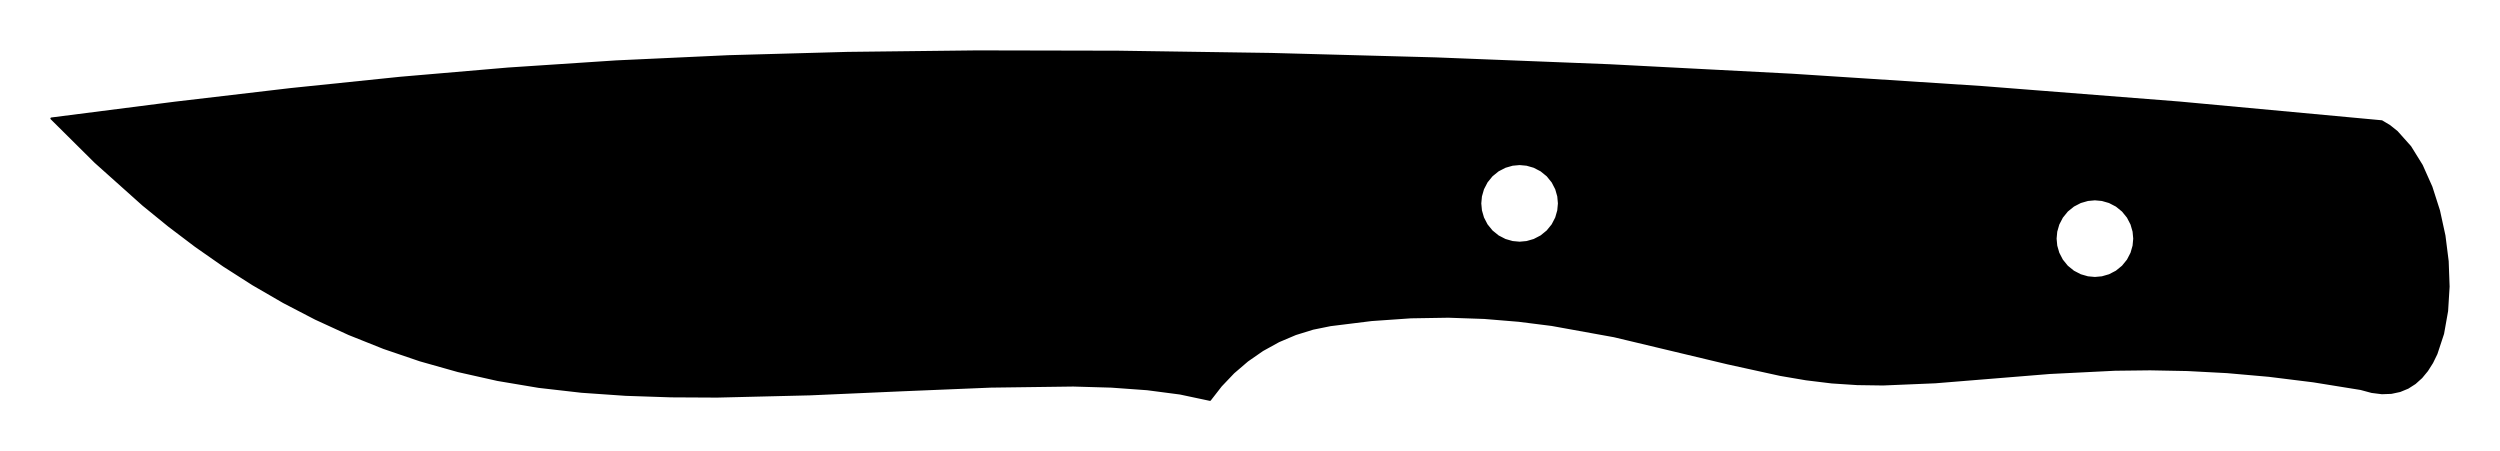 <!DOCTYPE svg PUBLIC "-//W3C//DTD SVG 1.0//EN" "http://www.w3.org/TR/2001/REC-SVG-20010904/DTD/svg10.dtd">
<svg xmlns="http://www.w3.org/2000/svg"  xmlns:xlink="http://www.w3.org/1999/xlink" width='243.119mm' height='43.884mm' viewBox="0 0 243.119 43.884">

<title>Exported SVG</title>

<style><![CDATA[
polygon {
shape-rendering:crispEdges;
stroke-width:0.2;
}
.s1 {
stroke:#000000;
stroke-width:0.2;
stroke-linecap:round;
stroke-linejoin:round;
fill:none;
}
.s2 {
stroke:#19b219;
stroke-width:0.2;
stroke-linecap:round;
stroke-linejoin:round;
fill:none;
}
.s3 {
stroke:#7f4c00;
stroke-width:0.2;
stroke-linecap:round;
stroke-linejoin:round;
fill:none;
}
.s4 {
stroke:#00cc00;
stroke-width:0.2;
stroke-linecap:round;
stroke-linejoin:round;
fill:none;
}
.s5 {
stroke:#000000;
stroke-width:0.2;
stroke-linecap:round;
stroke-linejoin:round;
fill:none;
}
.s6 {
stroke:#ff19ff;
stroke-width:0.2;
stroke-linecap:round;
stroke-linejoin:round;
fill:none;
}
.s7 {
stroke:#ff0000;
stroke-width:0.2;
stroke-linecap:round;
stroke-linejoin:round;
fill:none;
}
.s8 {
stroke:#ffff00;
stroke-width:0.2;
stroke-linecap:round;
stroke-linejoin:round;
fill:none;
}
.s9 {
stroke:#001919;
stroke-width:0.2;
stroke-linecap:round;
stroke-linejoin:round;
fill:none;
}
.sa {
stroke:#006666;
stroke-width:0.2;
stroke-linecap:round;
stroke-linejoin:round;
fill:none;
}
.sb {
stroke:#00ffff;
stroke-width:0.2;
stroke-linecap:round;
stroke-linejoin:round;
fill:none;
}
.sc {
stroke:#ff0000;
stroke-width:0.2;
stroke-linecap:round;
stroke-linejoin:round;
fill:none;
}
.sd {
stroke:#191919;
stroke-width:0.2;
stroke-linecap:round;
stroke-linejoin:round;
fill:none;
}
.se {
stroke:#000000;
stroke-width:0.2;
stroke-linecap:round;
stroke-linejoin:round;
stroke-dasharray:2,2;
fill:none;
}
.sf {
stroke:#000000;
stroke-width:0.2;
stroke-linecap:round;
stroke-linejoin:round;
fill:none;
}
]]></style>
<polygon points='44.544,36.085 43.250,35.720 43.250,35.720' stroke='none' fill='rgba(0,0,0,0.2'/>
<polygon points='118.434,37.898 118.107,38.320 118.434,37.898' stroke='none' fill='rgba(0,0,0,0.2'/>
<polygon points='118.434,37.898 118.107,38.320 118.107,38.320' stroke='none' fill='rgba(0,0,0,0.2'/>
<polygon points='111.564,37.849 108.088,37.598 108.088,37.598' stroke='none' fill='rgba(0,0,0,0.2'/>
<polygon points='78.772,38.348 87.726,37.953 87.726,37.953' stroke='none' fill='rgba(0,0,0,0.2'/>
<polygon points='96.342,37.597 104.372,37.491 96.342,37.597' stroke='none' fill='rgba(0,0,0,0.2'/>
<polygon points='96.342,37.597 104.372,37.491 104.372,37.491' stroke='none' fill='rgba(0,0,0,0.2'/>
<polygon points='78.772,38.348 77.414,38.380 77.414,38.380' stroke='none' fill='rgba(0,0,0,0.2'/>
<polygon points='77.414,38.380 78.772,38.348 77.414,38.380' stroke='none' fill='rgba(0,0,0,0.2'/>
<polygon points='114.768,38.268 111.564,37.849 114.768,38.268' stroke='none' fill='rgba(0,0,0,0.2'/>
<polygon points='114.768,38.268 111.564,37.849 111.564,37.849' stroke='none' fill='rgba(0,0,0,0.2'/>
<polygon points='117.668,38.884 114.768,38.268 117.668,38.884' stroke='none' fill='rgba(0,0,0,0.2'/>
<polygon points='118.107,38.320 117.668,38.884 118.107,38.320' stroke='none' fill='rgba(0,0,0,0.2'/>
<polygon points='118.107,38.320 117.668,38.884 117.668,38.884' stroke='none' fill='rgba(0,0,0,0.2'/>
<polygon points='87.726,37.953 96.342,37.597 87.726,37.953' stroke='none' fill='rgba(0,0,0,0.2'/>
<polygon points='52.391,37.621 48.387,36.948 52.391,37.621' stroke='none' fill='rgba(0,0,0,0.2'/>
<polygon points='48.387,36.948 44.544,36.085 48.387,36.948' stroke='none' fill='rgba(0,0,0,0.2'/>
<polygon points='48.387,36.948 44.544,36.085 44.544,36.085' stroke='none' fill='rgba(0,0,0,0.2'/>
<polygon points='52.391,37.621 56.555,38.097 52.391,37.621' stroke='none' fill='rgba(0,0,0,0.2'/>
<polygon points='77.414,38.380 69.731,38.566 69.731,38.566' stroke='none' fill='rgba(0,0,0,0.2'/>
<polygon points='69.731,38.566 77.414,38.380 77.414,38.380' stroke='none' fill='rgba(0,0,0,0.2'/>
<polygon points='77.414,38.380 69.731,38.566 77.414,38.380' stroke='none' fill='rgba(0,0,0,0.2'/>
<polygon points='139.617,5.680 123.650,5.248 123.650,5.248' stroke='none' fill='rgba(0,0,0,0.2'/>
<polygon points='156.535,6.346 139.617,5.680 139.617,5.680' stroke='none' fill='rgba(0,0,0,0.2'/>
<polygon points='203.754,9.329 192.804,8.470 192.804,8.470' stroke='none' fill='rgba(0,0,0,0.2'/>
<polygon points='192.804,8.470 203.754,9.329 203.754,9.329' stroke='none' fill='rgba(0,0,0,0.2'/>
<polygon points='203.754,9.329 192.804,8.470 203.754,9.329' stroke='none' fill='rgba(0,0,0,0.2'/>
<polygon points='192.804,8.470 174.299,7.269 174.299,7.269' stroke='none' fill='rgba(0,0,0,0.2'/>
<polygon points='174.299,7.269 156.535,6.346 156.535,6.346' stroke='none' fill='rgba(0,0,0,0.2'/>
<polygon points='199.964,22.511 200.169,21.799 199.964,22.511' stroke='none' fill='rgba(0,0,0,0.2'/>
<polygon points='203.725,27.033 203.029,26.969 203.725,27.033' stroke='none' fill='rgba(0,0,0,0.2'/>
<polygon points='207.551,23.207 207.487,22.511 207.551,23.207' stroke='none' fill='rgba(0,0,0,0.2'/>
<polygon points='204.421,19.446 205.133,19.651 204.421,19.446' stroke='none' fill='rgba(0,0,0,0.2'/>
<polygon points='204.421,19.446 205.133,19.651 205.133,19.651' stroke='none' fill='rgba(0,0,0,0.2'/>
<polygon points='205.133,19.651 205.819,20.006 205.133,19.651' stroke='none' fill='rgba(0,0,0,0.2'/>
<polygon points='205.133,19.651 205.819,20.006 205.819,20.006' stroke='none' fill='rgba(0,0,0,0.2'/>
<polygon points='206.927,25.301 206.430,25.912 206.927,25.301' stroke='none' fill='rgba(0,0,0,0.2'/>
<polygon points='206.927,25.301 206.430,25.912 206.430,25.912' stroke='none' fill='rgba(0,0,0,0.2'/>
<polygon points='203.725,27.033 204.421,26.969 203.725,27.033' stroke='none' fill='rgba(0,0,0,0.2'/>
<polygon points='206.430,25.912 205.819,26.409 206.430,25.912' stroke='none' fill='rgba(0,0,0,0.2'/>
<polygon points='206.430,25.912 205.819,26.409 205.819,26.409' stroke='none' fill='rgba(0,0,0,0.2'/>
<polygon points='207.551,23.207 207.487,23.903 207.551,23.207' stroke='none' fill='rgba(0,0,0,0.2'/>
<polygon points='199.900,23.207 199.964,23.903 199.900,23.207' stroke='none' fill='rgba(0,0,0,0.2'/>
<polygon points='206.430,20.502 206.927,21.114 206.927,21.114' stroke='none' fill='rgba(0,0,0,0.2'/>
<polygon points='199.964,23.903 200.169,24.615 199.964,23.903' stroke='none' fill='rgba(0,0,0,0.2'/>
<polygon points='207.282,24.615 206.927,25.301 206.927,25.301' stroke='none' fill='rgba(0,0,0,0.2'/>
<polygon points='204.421,26.969 205.133,26.764 204.421,26.969' stroke='none' fill='rgba(0,0,0,0.2'/>
<polygon points='203.029,26.969 202.317,26.764 203.029,26.969' stroke='none' fill='rgba(0,0,0,0.2'/>
<polygon points='203.725,19.382 203.029,19.446 203.725,19.382' stroke='none' fill='rgba(0,0,0,0.2'/>
<polygon points='199.900,23.207 199.964,22.511 199.900,23.207' stroke='none' fill='rgba(0,0,0,0.2'/>
<polygon points='203.725,19.382 204.421,19.446 203.725,19.382' stroke='none' fill='rgba(0,0,0,0.2'/>
<polygon points='207.487,23.903 207.282,24.615 207.487,23.903' stroke='none' fill='rgba(0,0,0,0.2'/>
<polygon points='203.029,19.446 202.317,19.651 203.029,19.446' stroke='none' fill='rgba(0,0,0,0.2'/>
<polygon points='207.487,22.511 207.282,21.799 207.487,22.511' stroke='none' fill='rgba(0,0,0,0.2'/>
<polygon points='207.282,21.799 206.927,21.114 206.927,21.114' stroke='none' fill='rgba(0,0,0,0.2'/>
<polygon points='237.582,32.444 237.973,30.244 237.973,30.244' stroke='none' fill='rgba(0,0,0,0.2'/>
<polygon points='237.186,20.487 236.448,18.185 236.448,18.185' stroke='none' fill='rgba(0,0,0,0.2'/>
<polygon points='236.030,36.029 236.518,35.259 236.030,36.029' stroke='none' fill='rgba(0,0,0,0.2'/>
<polygon points='234.391,14.277 233.090,12.820 234.391,14.277' stroke='none' fill='rgba(0,0,0,0.2'/>
<polygon points='237.716,22.919 237.186,20.487 237.186,20.487' stroke='none' fill='rgba(0,0,0,0.2'/>
<polygon points='232.548,38.204 233.388,38.024 232.548,38.204' stroke='none' fill='rgba(0,0,0,0.2'/>
<polygon points='234.155,37.708 234.850,37.263 234.155,37.708' stroke='none' fill='rgba(0,0,0,0.2'/>
<polygon points='211.946,9.972 203.754,9.329 203.754,9.329' stroke='none' fill='rgba(0,0,0,0.2'/>
<polygon points='203.754,9.329 211.946,9.972 203.754,9.329' stroke='none' fill='rgba(0,0,0,0.2'/>
<polygon points='203.754,9.329 211.946,9.972 211.946,9.972' stroke='none' fill='rgba(0,0,0,0.2'/>
<polygon points='233.388,38.024 234.155,37.708 234.155,37.708' stroke='none' fill='rgba(0,0,0,0.2'/>
<polygon points='233.388,38.024 234.155,37.708 233.388,38.024' stroke='none' fill='rgba(0,0,0,0.2'/>
<polygon points='236.448,18.185 235.514,16.090 235.514,16.090' stroke='none' fill='rgba(0,0,0,0.2'/>
<polygon points='235.475,36.701 236.030,36.029 235.475,36.701' stroke='none' fill='rgba(0,0,0,0.2'/>
<polygon points='231.620,11.796 211.946,9.972 231.620,11.796' stroke='none' fill='rgba(0,0,0,0.2'/>
<polygon points='231.620,11.796 211.946,9.972 211.946,9.972' stroke='none' fill='rgba(0,0,0,0.2'/>
<polygon points='236.518,35.259 236.938,34.398 236.518,35.259' stroke='none' fill='rgba(0,0,0,0.2'/>
<polygon points='231.620,11.796 232.375,12.249 231.620,11.796' stroke='none' fill='rgba(0,0,0,0.2'/>
<polygon points='231.620,11.796 232.375,12.249 232.375,12.249' stroke='none' fill='rgba(0,0,0,0.2'/>
<polygon points='232.375,12.249 233.090,12.820 233.090,12.820' stroke='none' fill='rgba(0,0,0,0.2'/>
<polygon points='236.938,34.398 237.582,32.444 237.582,32.444' stroke='none' fill='rgba(0,0,0,0.2'/>
<polygon points='236.938,34.398 237.582,32.444 236.938,34.398' stroke='none' fill='rgba(0,0,0,0.2'/>
<polygon points='229.580,37.826 224.975,37.083 224.975,37.083' stroke='none' fill='rgba(0,0,0,0.2'/>
<polygon points='229.580,37.826 224.975,37.083 229.580,37.826' stroke='none' fill='rgba(0,0,0,0.2'/>
<polygon points='219.528,36.447 220.644,36.545 219.528,36.447' stroke='none' fill='rgba(0,0,0,0.2'/>
<polygon points='219.528,36.447 220.644,36.545 220.644,36.545' stroke='none' fill='rgba(0,0,0,0.2'/>
<polygon points='229.580,37.826 230.646,38.114 229.580,37.826' stroke='none' fill='rgba(0,0,0,0.2'/>
<polygon points='230.646,38.114 231.635,38.237 230.646,38.114' stroke='none' fill='rgba(0,0,0,0.2'/>
<polygon points='231.635,38.237 232.548,38.204 231.635,38.237' stroke='none' fill='rgba(0,0,0,0.2'/>
<polygon points='237.973,30.244 238.119,27.873 238.119,27.873' stroke='none' fill='rgba(0,0,0,0.2'/>
<polygon points='148.474,16.017 149.186,16.222 148.474,16.017' stroke='none' fill='rgba(0,0,0,0.2'/>
<polygon points='59.941,5.971 70.854,5.466 70.854,5.466' stroke='none' fill='rgba(0,0,0,0.2'/>
<polygon points='43.250,35.720 40.858,35.045 43.250,35.720' stroke='none' fill='rgba(0,0,0,0.2'/>
<polygon points='43.250,35.720 40.858,35.045 40.858,35.045' stroke='none' fill='rgba(0,0,0,0.2'/>
<polygon points='21.757,25.837 19.032,23.934 21.757,25.837' stroke='none' fill='rgba(0,0,0,0.2'/>
<polygon points='9.268,15.759 13.933,19.932 13.933,19.932' stroke='none' fill='rgba(0,0,0,0.2'/>
<polygon points='27.581,29.381 24.605,27.657 24.605,27.657' stroke='none' fill='rgba(0,0,0,0.2'/>
<polygon points='5.000,11.524 17.030,9.985 5.000,11.524' stroke='none' fill='rgba(0,0,0,0.2'/>
<polygon points='16.426,21.961 13.933,19.932 16.426,21.961' stroke='none' fill='rgba(0,0,0,0.2'/>
<polygon points='49.399,6.668 59.941,5.971 59.941,5.971' stroke='none' fill='rgba(0,0,0,0.2'/>
<polygon points='49.399,6.668 59.941,5.971 49.399,6.668' stroke='none' fill='rgba(0,0,0,0.2'/>
<polygon points='28.242,8.667 38.932,7.564 38.932,7.564' stroke='none' fill='rgba(0,0,0,0.2'/>
<polygon points='5.000,11.524 9.268,15.759 5.000,11.524' stroke='none' fill='rgba(0,0,0,0.2'/>
<polygon points='5.000,11.524 9.268,15.759 9.268,15.759' stroke='none' fill='rgba(0,0,0,0.2'/>
<polygon points='17.030,9.985 28.242,8.667 28.242,8.667' stroke='none' fill='rgba(0,0,0,0.2'/>
<polygon points='17.030,9.985 28.242,8.667 17.030,9.985' stroke='none' fill='rgba(0,0,0,0.2'/>
<polygon points='94.990,5.000 82.438,5.145 82.438,5.145' stroke='none' fill='rgba(0,0,0,0.2'/>
<polygon points='94.990,5.000 82.438,5.145 94.990,5.000' stroke='none' fill='rgba(0,0,0,0.2'/>
<polygon points='24.605,27.657 21.757,25.837 24.605,27.657' stroke='none' fill='rgba(0,0,0,0.2'/>
<polygon points='24.605,27.657 21.757,25.837 21.757,25.837' stroke='none' fill='rgba(0,0,0,0.2'/>
<polygon points='19.032,23.934 16.426,21.961 16.426,21.961' stroke='none' fill='rgba(0,0,0,0.2'/>
<polygon points='147.082,16.017 146.370,16.222 146.370,16.222' stroke='none' fill='rgba(0,0,0,0.2'/>
<polygon points='147.082,16.017 146.370,16.222 147.082,16.017' stroke='none' fill='rgba(0,0,0,0.2'/>
<polygon points='146.370,16.222 145.685,16.577 145.685,16.577' stroke='none' fill='rgba(0,0,0,0.2'/>
<polygon points='146.370,16.222 145.685,16.577 146.370,16.222' stroke='none' fill='rgba(0,0,0,0.2'/>
<polygon points='147.778,15.953 147.082,16.017 147.778,15.953' stroke='none' fill='rgba(0,0,0,0.2'/>
<polygon points='144.016,19.082 144.221,18.370 144.221,18.370' stroke='none' fill='rgba(0,0,0,0.2'/>
<polygon points='144.016,19.082 144.221,18.370 144.016,19.082' stroke='none' fill='rgba(0,0,0,0.2'/>
<polygon points='144.016,19.082 143.993,19.335 143.993,19.335' stroke='none' fill='rgba(0,0,0,0.2'/>
<polygon points='144.221,18.370 144.576,17.685 144.576,17.685' stroke='none' fill='rgba(0,0,0,0.2'/>
<polygon points='144.221,18.370 144.576,17.685 144.221,18.370' stroke='none' fill='rgba(0,0,0,0.2'/>
<polygon points='144.576,17.685 145.073,17.073 144.576,17.685' stroke='none' fill='rgba(0,0,0,0.2'/>
<polygon points='145.073,17.073 145.685,16.577 145.685,16.577' stroke='none' fill='rgba(0,0,0,0.2'/>
<polygon points='147.778,15.953 148.474,16.017 147.778,15.953' stroke='none' fill='rgba(0,0,0,0.2'/>
<polygon points='38.932,7.564 49.399,6.668 49.399,6.668' stroke='none' fill='rgba(0,0,0,0.2'/>
<polygon points='108.740,5.029 94.990,5.000 94.990,5.000' stroke='none' fill='rgba(0,0,0,0.2'/>
<polygon points='108.740,5.029 94.990,5.000 108.740,5.029' stroke='none' fill='rgba(0,0,0,0.2'/>
<polygon points='121.306,35.072 122.779,34.050 122.779,34.050' stroke='none' fill='rgba(0,0,0,0.2'/>
<polygon points='209.100,35.915 205.672,35.955 205.672,35.955' stroke='none' fill='rgba(0,0,0,0.2'/>
<polygon points='209.100,35.915 205.672,35.955 209.100,35.915' stroke='none' fill='rgba(0,0,0,0.2'/>
<polygon points='216.567,36.186 212.725,35.984 216.567,36.186' stroke='none' fill='rgba(0,0,0,0.2'/>
<polygon points='216.567,36.186 219.528,36.447 219.528,36.447' stroke='none' fill='rgba(0,0,0,0.2'/>
<polygon points='212.725,35.984 209.100,35.915 212.725,35.984' stroke='none' fill='rgba(0,0,0,0.2'/>
<polygon points='144.346,30.918 147.693,31.194 147.693,31.194' stroke='none' fill='rgba(0,0,0,0.2'/>
<polygon points='150.906,31.599 156.974,32.697 150.906,31.599' stroke='none' fill='rgba(0,0,0,0.2'/>
<polygon points='150.906,31.599 156.974,32.697 156.974,32.697' stroke='none' fill='rgba(0,0,0,0.2'/>
<polygon points='156.974,32.697 167.995,35.330 167.995,35.330' stroke='none' fill='rgba(0,0,0,0.2'/>
<polygon points='188.209,37.175 199.336,36.270 199.336,36.270' stroke='none' fill='rgba(0,0,0,0.2'/>
<polygon points='178.137,37.190 180.622,37.352 180.622,37.352' stroke='none' fill='rgba(0,0,0,0.2'/>
<polygon points='178.137,37.190 180.622,37.352 178.137,37.190' stroke='none' fill='rgba(0,0,0,0.2'/>
<polygon points='173.131,36.458 167.995,35.330 167.995,35.330' stroke='none' fill='rgba(0,0,0,0.2'/>
<polygon points='175.644,36.886 173.131,36.458 173.131,36.458' stroke='none' fill='rgba(0,0,0,0.2'/>
<polygon points='178.137,37.190 175.644,36.886 178.137,37.190' stroke='none' fill='rgba(0,0,0,0.2'/>
<polygon points='183.117,37.388 188.209,37.175 183.117,37.388' stroke='none' fill='rgba(0,0,0,0.2'/>
<polygon points='183.117,37.388 188.209,37.175 188.209,37.175' stroke='none' fill='rgba(0,0,0,0.2'/>
<polygon points='143.650,30.894 144.346,30.918 143.650,30.894' stroke='none' fill='rgba(0,0,0,0.2'/>
<polygon points='143.650,30.894 144.346,30.918 144.346,30.918' stroke='none' fill='rgba(0,0,0,0.2'/>
<polygon points='150.980,21.872 150.483,22.483 150.980,21.872' stroke='none' fill='rgba(0,0,0,0.2'/>
<polygon points='149.186,23.335 149.871,22.980 149.186,23.335' stroke='none' fill='rgba(0,0,0,0.2'/>
<polygon points='151.335,21.186 150.980,21.872 150.980,21.872' stroke='none' fill='rgba(0,0,0,0.2'/>
<polygon points='151.335,21.186 150.980,21.872 151.335,21.186' stroke='none' fill='rgba(0,0,0,0.2'/>
<polygon points='144.016,20.474 144.221,21.186 144.221,21.186' stroke='none' fill='rgba(0,0,0,0.2'/>
<polygon points='144.016,20.474 144.221,21.186 144.016,20.474' stroke='none' fill='rgba(0,0,0,0.2'/>
<polygon points='145.685,22.980 145.073,22.483 145.685,22.980' stroke='none' fill='rgba(0,0,0,0.2'/>
<polygon points='145.685,22.980 145.073,22.483 145.073,22.483' stroke='none' fill='rgba(0,0,0,0.2'/>
<polygon points='147.082,23.540 146.370,23.335 146.370,23.335' stroke='none' fill='rgba(0,0,0,0.2'/>
<polygon points='147.082,23.540 146.370,23.335 147.082,23.540' stroke='none' fill='rgba(0,0,0,0.2'/>
<polygon points='151.539,20.474 151.335,21.186 151.539,20.474' stroke='none' fill='rgba(0,0,0,0.2'/>
<polygon points='151.539,20.474 151.335,21.186 151.335,21.186' stroke='none' fill='rgba(0,0,0,0.2'/>
<polygon points='151.603,19.778 151.539,19.082 151.603,19.778' stroke='none' fill='rgba(0,0,0,0.2'/>
<polygon points='151.539,19.082 151.335,18.370 151.539,19.082' stroke='none' fill='rgba(0,0,0,0.2'/>
<polygon points='147.778,23.604 148.474,23.540 147.778,23.604' stroke='none' fill='rgba(0,0,0,0.2'/>
<polygon points='146.370,23.335 145.685,22.980 145.685,22.980' stroke='none' fill='rgba(0,0,0,0.2'/>
<polygon points='146.370,23.335 145.685,22.980 146.370,23.335' stroke='none' fill='rgba(0,0,0,0.2'/>
<polygon points='143.993,19.335 143.952,19.778 143.952,19.778' stroke='none' fill='rgba(0,0,0,0.2'/>
<polygon points='143.993,19.335 143.952,19.778 143.993,19.335' stroke='none' fill='rgba(0,0,0,0.2'/>
<polygon points='148.474,23.540 149.186,23.335 149.186,23.335' stroke='none' fill='rgba(0,0,0,0.2'/>
<polygon points='148.474,23.540 149.186,23.335 148.474,23.540' stroke='none' fill='rgba(0,0,0,0.2'/>
<polygon points='150.483,17.073 150.980,17.685 150.980,17.685' stroke='none' fill='rgba(0,0,0,0.2'/>
<polygon points='147.778,23.604 147.082,23.540 147.778,23.604' stroke='none' fill='rgba(0,0,0,0.2'/>
<polygon points='145.073,22.483 144.576,21.872 145.073,22.483' stroke='none' fill='rgba(0,0,0,0.2'/>
<polygon points='151.603,19.778 151.539,20.474 151.603,19.778' stroke='none' fill='rgba(0,0,0,0.2'/>
<polygon points='151.335,18.370 150.980,17.685 150.980,17.685' stroke='none' fill='rgba(0,0,0,0.2'/>
<polygon points='143.952,19.778 144.016,20.474 143.952,19.778' stroke='none' fill='rgba(0,0,0,0.2'/>
<polygon points='144.221,21.186 144.576,21.872 144.221,21.186' stroke='none' fill='rgba(0,0,0,0.2'/>
<polygon points='127.677,31.965 125.991,32.487 127.677,31.965' stroke='none' fill='rgba(0,0,0,0.2'/>
<polygon points='127.677,31.965 125.991,32.487 125.991,32.487' stroke='none' fill='rgba(0,0,0,0.2'/>
<polygon points='118.735,37.511 119.952,36.233 118.735,37.511' stroke='none' fill='rgba(0,0,0,0.2'/>
<polygon points='118.735,37.511 119.952,36.233 119.952,36.233' stroke='none' fill='rgba(0,0,0,0.2'/>
<polygon points='125.991,32.487 124.349,33.184 124.349,33.184' stroke='none' fill='rgba(0,0,0,0.2'/>
<polygon points='125.991,32.487 124.349,33.184 125.991,32.487' stroke='none' fill='rgba(0,0,0,0.2'/>
<polygon points='133.381,31.123 137.201,30.857 133.381,31.123' stroke='none' fill='rgba(0,0,0,0.2'/>
<polygon points='133.381,31.123 137.201,30.857 137.201,30.857' stroke='none' fill='rgba(0,0,0,0.2'/>
<polygon points='119.952,36.233 121.306,35.072 119.952,36.233' stroke='none' fill='rgba(0,0,0,0.2'/>
<polygon points='137.201,30.857 140.852,30.798 140.852,30.798' stroke='none' fill='rgba(0,0,0,0.2'/>
<polygon points='129.380,31.619 127.677,31.965 129.380,31.619' stroke='none' fill='rgba(0,0,0,0.2'/>
<polygon points='129.380,31.619 127.677,31.965 127.677,31.965' stroke='none' fill='rgba(0,0,0,0.2'/>
<polygon points='129.380,31.619 133.381,31.123 129.380,31.619' stroke='none' fill='rgba(0,0,0,0.2'/>
<polygon points='122.779,34.050 124.349,33.184 124.349,33.184' stroke='none' fill='rgba(0,0,0,0.2'/>
<polygon points='122.779,34.050 124.349,33.184 122.779,34.050' stroke='none' fill='rgba(0,0,0,0.2'/>
<polygon points='118.735,37.511 118.434,37.898 118.434,37.898' stroke='none' fill='rgba(0,0,0,0.2'/>
<polygon points='140.852,30.798 143.650,30.894 143.650,30.894' stroke='none' fill='rgba(0,0,0,0.2'/>
<polygon points='203.725,19.382 147.778,23.604 203.029,19.446' stroke='none' fill='rgba(0,0,0,0.2'/>
<polygon points='49.399,6.668 145.073,17.073 59.941,5.971' stroke='none' fill='rgba(0,0,0,0.2'/>
<polygon points='38.932,7.564 144.576,17.685 49.399,6.668' stroke='none' fill='rgba(0,0,0,0.2'/>
<polygon points='150.980,17.685 151.335,18.370 192.804,8.470' stroke='none' fill='rgba(0,0,0,0.2'/>
<polygon points='5.000,11.524 143.952,19.778 17.030,9.985' stroke='none' fill='rgba(0,0,0,0.2'/>
<polygon points='27.581,29.381 147.082,23.540 24.605,27.657' stroke='none' fill='rgba(0,0,0,0.2'/>
<polygon points='144.221,18.370 144.576,17.685 38.932,7.564' stroke='none' fill='rgba(0,0,0,0.2'/>
<polygon points='151.539,20.474 151.335,21.186 233.090,12.820' stroke='none' fill='rgba(0,0,0,0.2'/>
<polygon points='33.935,32.487 140.852,30.798 30.689,30.996' stroke='none' fill='rgba(0,0,0,0.2'/>
<polygon points='224.975,37.083 229.580,37.826 236.938,34.398' stroke='none' fill='rgba(0,0,0,0.2'/>
<polygon points='175.644,36.886 178.137,37.190 199.964,23.903' stroke='none' fill='rgba(0,0,0,0.2'/>
<polygon points='121.306,35.072 122.779,34.050 104.372,37.491' stroke='none' fill='rgba(0,0,0,0.2'/>
<polygon points='147.778,23.604 147.082,23.540 27.581,29.381' stroke='none' fill='rgba(0,0,0,0.2'/>
<polygon points='145.685,16.577 146.370,16.222 70.854,5.466' stroke='none' fill='rgba(0,0,0,0.2'/>
<polygon points='37.323,33.841 137.201,30.857 33.935,32.487' stroke='none' fill='rgba(0,0,0,0.2'/>
<polygon points='235.475,36.701 232.548,38.204 234.850,37.263' stroke='none' fill='rgba(0,0,0,0.2'/>
<polygon points='156.974,32.697 167.995,35.330 200.169,21.799' stroke='none' fill='rgba(0,0,0,0.2'/>
<polygon points='233.090,12.820 151.335,21.186 234.391,14.277' stroke='none' fill='rgba(0,0,0,0.2'/>
<polygon points='234.391,14.277 150.980,21.872 235.514,16.090' stroke='none' fill='rgba(0,0,0,0.2'/>
<polygon points='201.632,26.409 199.336,36.270 202.317,26.764' stroke='none' fill='rgba(0,0,0,0.2'/>
<polygon points='78.772,38.348 127.677,31.965 69.731,38.566' stroke='none' fill='rgba(0,0,0,0.2'/>
<polygon points='216.567,36.186 220.644,36.545 237.973,30.244' stroke='none' fill='rgba(0,0,0,0.2'/>
<polygon points='144.016,20.474 143.952,19.778 5.000,11.524' stroke='none' fill='rgba(0,0,0,0.2'/>
<polygon points='151.539,19.082 151.603,19.778 231.620,11.796' stroke='none' fill='rgba(0,0,0,0.2'/>
<polygon points='206.927,25.301 235.514,16.090 207.282,24.615' stroke='none' fill='rgba(0,0,0,0.2'/>
<polygon points='40.858,35.045 137.201,30.857 37.323,33.841' stroke='none' fill='rgba(0,0,0,0.2'/>
<polygon points='145.685,22.980 145.073,22.483 19.032,23.934' stroke='none' fill='rgba(0,0,0,0.2'/>
<polygon points='150.906,31.599 156.974,32.697 200.524,21.114' stroke='none' fill='rgba(0,0,0,0.2'/>
<polygon points='56.555,38.097 133.381,31.123 52.391,37.621' stroke='none' fill='rgba(0,0,0,0.2'/>
<polygon points='211.946,9.972 151.539,19.082 231.620,11.796' stroke='none' fill='rgba(0,0,0,0.2'/>
<polygon points='144.016,19.082 144.221,18.370 28.242,8.667' stroke='none' fill='rgba(0,0,0,0.2'/>
<polygon points='232.375,12.249 151.539,20.474 233.090,12.820' stroke='none' fill='rgba(0,0,0,0.2'/>
<polygon points='149.871,16.577 150.483,17.073 156.535,6.346' stroke='none' fill='rgba(0,0,0,0.2'/>
<polygon points='143.952,19.778 144.016,19.082 17.030,9.985' stroke='none' fill='rgba(0,0,0,0.2'/>
<polygon points='207.551,23.207 235.514,16.090 207.487,22.511' stroke='none' fill='rgba(0,0,0,0.2'/>
<polygon points='238.119,27.873 216.567,36.186 237.973,30.244' stroke='none' fill='rgba(0,0,0,0.2'/>
<polygon points='44.544,36.085 137.201,30.857 40.858,35.045' stroke='none' fill='rgba(0,0,0,0.2'/>
<polygon points='231.620,11.796 151.603,19.778 232.375,12.249' stroke='none' fill='rgba(0,0,0,0.2'/>
<polygon points='206.430,20.502 235.514,16.090 205.819,20.006' stroke='none' fill='rgba(0,0,0,0.2'/>
<polygon points='150.483,22.483 149.871,22.980 235.514,16.090' stroke='none' fill='rgba(0,0,0,0.2'/>
<polygon points='203.029,26.969 209.100,35.915 203.725,27.033' stroke='none' fill='rgba(0,0,0,0.2'/>
<polygon points='17.030,9.985 144.016,19.082 28.242,8.667' stroke='none' fill='rgba(0,0,0,0.2'/>
<polygon points='230.646,38.114 231.635,38.237 236.030,36.029' stroke='none' fill='rgba(0,0,0,0.2'/>
<polygon points='200.524,25.301 183.117,37.388 201.020,25.912' stroke='none' fill='rgba(0,0,0,0.2'/>
<polygon points='65.257,38.542 133.381,31.123 60.854,38.395' stroke='none' fill='rgba(0,0,0,0.2'/>
<polygon points='202.317,19.651 144.346,30.918 201.632,20.006' stroke='none' fill='rgba(0,0,0,0.2'/>
<polygon points='140.852,30.798 144.346,30.918 202.317,19.651' stroke='none' fill='rgba(0,0,0,0.2'/>
<polygon points='82.438,5.145 147.082,16.017 94.990,5.000' stroke='none' fill='rgba(0,0,0,0.2'/>
<polygon points='148.474,23.540 147.778,23.604 235.514,16.090' stroke='none' fill='rgba(0,0,0,0.2'/>
<polygon points='117.668,38.884 118.735,37.511 114.768,38.268' stroke='none' fill='rgba(0,0,0,0.2'/>
<polygon points='203.029,19.446 140.852,30.798 202.317,19.651' stroke='none' fill='rgba(0,0,0,0.2'/>
<polygon points='205.672,35.955 209.100,35.915 203.029,26.969' stroke='none' fill='rgba(0,0,0,0.2'/>
<polygon points='204.421,19.446 235.514,16.090 203.725,19.382' stroke='none' fill='rgba(0,0,0,0.2'/>
<polygon points='237.973,30.244 220.644,36.545 237.582,32.444' stroke='none' fill='rgba(0,0,0,0.2'/>
<polygon points='238.030,25.406 235.514,16.090 238.119,27.873' stroke='none' fill='rgba(0,0,0,0.2'/>
<polygon points='144.576,17.685 145.073,17.073 49.399,6.668' stroke='none' fill='rgba(0,0,0,0.2'/>
<polygon points='119.952,36.233 121.306,35.072 108.088,37.598' stroke='none' fill='rgba(0,0,0,0.2'/>
<polygon points='21.757,25.837 145.685,22.980 19.032,23.934' stroke='none' fill='rgba(0,0,0,0.2'/>
<polygon points='238.119,27.873 235.514,16.090 205.133,26.764' stroke='none' fill='rgba(0,0,0,0.2'/>
<polygon points='232.548,38.204 233.388,38.024 234.850,37.263' stroke='none' fill='rgba(0,0,0,0.2'/>
<polygon points='237.716,22.919 235.514,16.090 238.030,25.406' stroke='none' fill='rgba(0,0,0,0.2'/>
<polygon points='200.524,21.114 156.974,32.697 200.169,21.799' stroke='none' fill='rgba(0,0,0,0.2'/>
<polygon points='149.186,16.222 149.871,16.577 139.617,5.680' stroke='none' fill='rgba(0,0,0,0.2'/>
<polygon points='147.082,16.017 147.778,15.953 94.990,5.000' stroke='none' fill='rgba(0,0,0,0.2'/>
<polygon points='180.622,37.352 183.117,37.388 200.524,25.301' stroke='none' fill='rgba(0,0,0,0.2'/>
<polygon points='199.900,23.207 175.644,36.886 199.964,23.903' stroke='none' fill='rgba(0,0,0,0.2'/>
<polygon points='147.778,23.604 140.852,30.798 203.029,19.446' stroke='none' fill='rgba(0,0,0,0.2'/>
<polygon points='124.349,33.184 125.991,32.487 87.726,37.953' stroke='none' fill='rgba(0,0,0,0.2'/>
<polygon points='146.370,23.335 145.685,22.980 21.757,25.837' stroke='none' fill='rgba(0,0,0,0.2'/>
<polygon points='139.617,5.680 149.871,16.577 156.535,6.346' stroke='none' fill='rgba(0,0,0,0.2'/>
<polygon points='212.725,35.984 216.567,36.186 238.119,27.873' stroke='none' fill='rgba(0,0,0,0.2'/>
<polygon points='123.650,5.248 149.186,16.222 139.617,5.680' stroke='none' fill='rgba(0,0,0,0.2'/>
<polygon points='199.964,23.903 178.137,37.190 200.169,24.615' stroke='none' fill='rgba(0,0,0,0.2'/>
<polygon points='108.740,5.029 148.474,16.017 123.650,5.248' stroke='none' fill='rgba(0,0,0,0.2'/>
<polygon points='236.938,34.398 229.580,37.826 236.518,35.259' stroke='none' fill='rgba(0,0,0,0.2'/>
<polygon points='145.073,22.483 144.576,21.872 16.426,21.961' stroke='none' fill='rgba(0,0,0,0.2'/>
<polygon points='229.580,37.826 230.646,38.114 236.518,35.259' stroke='none' fill='rgba(0,0,0,0.2'/>
<polygon points='207.282,21.799 235.514,16.090 206.927,21.114' stroke='none' fill='rgba(0,0,0,0.2'/>
<polygon points='9.268,15.759 144.016,20.474 5.000,11.524' stroke='none' fill='rgba(0,0,0,0.2'/>
<polygon points='147.778,15.953 148.474,16.017 108.740,5.029' stroke='none' fill='rgba(0,0,0,0.2'/>
<polygon points='133.381,31.123 137.201,30.857 44.544,36.085' stroke='none' fill='rgba(0,0,0,0.2'/>
<polygon points='173.131,36.458 175.644,36.886 199.900,23.207' stroke='none' fill='rgba(0,0,0,0.2'/>
<polygon points='144.576,21.872 144.221,21.186 13.933,19.932' stroke='none' fill='rgba(0,0,0,0.2'/>
<polygon points='151.335,21.186 150.980,21.872 234.391,14.277' stroke='none' fill='rgba(0,0,0,0.2'/>
<polygon points='129.380,31.619 133.381,31.123 65.257,38.542' stroke='none' fill='rgba(0,0,0,0.2'/>
<polygon points='114.768,38.268 118.735,37.511 111.564,37.849' stroke='none' fill='rgba(0,0,0,0.2'/>
<polygon points='236.448,18.185 235.514,16.090 237.186,20.487' stroke='none' fill='rgba(0,0,0,0.2'/>
<polygon points='201.020,20.502 150.906,31.599 200.524,21.114' stroke='none' fill='rgba(0,0,0,0.2'/>
<polygon points='200.169,21.799 167.995,35.330 199.964,22.511' stroke='none' fill='rgba(0,0,0,0.2'/>
<polygon points='30.689,30.996 147.778,23.604 27.581,29.381' stroke='none' fill='rgba(0,0,0,0.2'/>
<polygon points='111.564,37.849 119.952,36.233 108.088,37.598' stroke='none' fill='rgba(0,0,0,0.2'/>
<polygon points='13.933,19.932 144.221,21.186 9.268,15.759' stroke='none' fill='rgba(0,0,0,0.2'/>
<polygon points='205.133,26.764 235.514,16.090 205.819,26.409' stroke='none' fill='rgba(0,0,0,0.2'/>
<polygon points='118.735,37.511 119.952,36.233 111.564,37.849' stroke='none' fill='rgba(0,0,0,0.2'/>
<polygon points='48.387,36.948 133.381,31.123 44.544,36.085' stroke='none' fill='rgba(0,0,0,0.2'/>
<polygon points='147.693,31.194 150.906,31.599 201.020,20.502' stroke='none' fill='rgba(0,0,0,0.2'/>
<polygon points='207.487,22.511 235.514,16.090 207.282,21.799' stroke='none' fill='rgba(0,0,0,0.2'/>
<polygon points='220.644,36.545 224.975,37.083 237.582,32.444' stroke='none' fill='rgba(0,0,0,0.2'/>
<polygon points='87.726,37.953 125.991,32.487 78.772,38.348' stroke='none' fill='rgba(0,0,0,0.2'/>
<polygon points='209.100,35.915 212.725,35.984 203.725,27.033' stroke='none' fill='rgba(0,0,0,0.2'/>
<polygon points='59.941,5.971 145.685,16.577 70.854,5.466' stroke='none' fill='rgba(0,0,0,0.2'/>
<polygon points='192.804,8.470 151.335,18.370 211.946,9.972' stroke='none' fill='rgba(0,0,0,0.2'/>
<polygon points='137.201,30.857 140.852,30.798 33.935,32.487' stroke='none' fill='rgba(0,0,0,0.2'/>
<polygon points='231.635,38.237 232.548,38.204 235.475,36.701' stroke='none' fill='rgba(0,0,0,0.2'/>
<polygon points='235.514,16.090 147.778,23.604 203.725,19.382' stroke='none' fill='rgba(0,0,0,0.2'/>
<polygon points='150.980,21.872 150.483,22.483 235.514,16.090' stroke='none' fill='rgba(0,0,0,0.2'/>
<polygon points='203.725,27.033 238.119,27.873 204.421,26.969' stroke='none' fill='rgba(0,0,0,0.2'/>
<polygon points='204.421,26.969 238.119,27.873 205.133,26.764' stroke='none' fill='rgba(0,0,0,0.2'/>
<polygon points='174.299,7.269 150.980,17.685 192.804,8.470' stroke='none' fill='rgba(0,0,0,0.2'/>
<polygon points='167.995,35.330 173.131,36.458 199.964,22.511' stroke='none' fill='rgba(0,0,0,0.2'/>
<polygon points='149.871,22.980 149.186,23.335 235.514,16.090' stroke='none' fill='rgba(0,0,0,0.2'/>
<polygon points='104.372,37.491 122.779,34.050 96.342,37.597' stroke='none' fill='rgba(0,0,0,0.2'/>
<polygon points='69.731,38.566 129.380,31.619 65.257,38.542' stroke='none' fill='rgba(0,0,0,0.2'/>
<polygon points='237.186,20.487 235.514,16.090 237.716,22.919' stroke='none' fill='rgba(0,0,0,0.2'/>
<polygon points='206.927,21.114 235.514,16.090 206.430,20.502' stroke='none' fill='rgba(0,0,0,0.2'/>
<polygon points='60.854,38.395 133.381,31.123 56.555,38.097' stroke='none' fill='rgba(0,0,0,0.2'/>
<polygon points='199.964,22.511 173.131,36.458 199.900,23.207' stroke='none' fill='rgba(0,0,0,0.2'/>
<polygon points='52.391,37.621 133.381,31.123 48.387,36.948' stroke='none' fill='rgba(0,0,0,0.2'/>
<polygon points='144.346,30.918 147.693,31.194 201.632,20.006' stroke='none' fill='rgba(0,0,0,0.2'/>
<polygon points='201.020,25.912 188.209,37.175 201.632,26.409' stroke='none' fill='rgba(0,0,0,0.2'/>
<polygon points='151.603,19.778 151.539,20.474 232.375,12.249' stroke='none' fill='rgba(0,0,0,0.2'/>
<polygon points='28.242,8.667 144.221,18.370 38.932,7.564' stroke='none' fill='rgba(0,0,0,0.2'/>
<polygon points='207.282,24.615 235.514,16.090 207.487,23.903' stroke='none' fill='rgba(0,0,0,0.2'/>
<polygon points='203.725,27.033 212.725,35.984 238.119,27.873' stroke='none' fill='rgba(0,0,0,0.2'/>
<polygon points='146.370,16.222 147.082,16.017 82.438,5.145' stroke='none' fill='rgba(0,0,0,0.2'/>
<polygon points='183.117,37.388 188.209,37.175 201.020,25.912' stroke='none' fill='rgba(0,0,0,0.2'/>
<polygon points='188.209,37.175 199.336,36.270 201.632,26.409' stroke='none' fill='rgba(0,0,0,0.2'/>
<polygon points='205.819,20.006 235.514,16.090 205.133,19.651' stroke='none' fill='rgba(0,0,0,0.2'/>
<polygon points='234.850,37.263 233.388,38.024 234.155,37.708' stroke='none' fill='rgba(0,0,0,0.2'/>
<polygon points='199.336,36.270 205.672,35.955 202.317,26.764' stroke='none' fill='rgba(0,0,0,0.2'/>
<polygon points='156.535,6.346 150.483,17.073 174.299,7.269' stroke='none' fill='rgba(0,0,0,0.2'/>
<polygon points='207.487,23.903 235.514,16.090 207.551,23.207' stroke='none' fill='rgba(0,0,0,0.2'/>
<polygon points='140.852,30.798 147.778,23.604 30.689,30.996' stroke='none' fill='rgba(0,0,0,0.2'/>
<polygon points='147.082,23.540 146.370,23.335 24.605,27.657' stroke='none' fill='rgba(0,0,0,0.2'/>
<polygon points='150.483,17.073 150.980,17.685 174.299,7.269' stroke='none' fill='rgba(0,0,0,0.2'/>
<polygon points='108.088,37.598 121.306,35.072 104.372,37.491' stroke='none' fill='rgba(0,0,0,0.2'/>
<polygon points='125.991,32.487 127.677,31.965 78.772,38.348' stroke='none' fill='rgba(0,0,0,0.2'/>
<polygon points='236.030,36.029 231.635,38.237 235.475,36.701' stroke='none' fill='rgba(0,0,0,0.2'/>
<polygon points='70.854,5.466 146.370,16.222 82.438,5.145' stroke='none' fill='rgba(0,0,0,0.2'/>
<polygon points='236.518,35.259 230.646,38.114 236.030,36.029' stroke='none' fill='rgba(0,0,0,0.2'/>
<polygon points='96.342,37.597 124.349,33.184 87.726,37.953' stroke='none' fill='rgba(0,0,0,0.2'/>
<polygon points='200.169,24.615 180.622,37.352 200.524,25.301' stroke='none' fill='rgba(0,0,0,0.2'/>
<polygon points='237.582,32.444 224.975,37.083 236.938,34.398' stroke='none' fill='rgba(0,0,0,0.2'/>
<polygon points='19.032,23.934 145.073,22.483 16.426,21.961' stroke='none' fill='rgba(0,0,0,0.2'/>
<polygon points='202.317,26.764 205.672,35.955 203.029,26.969' stroke='none' fill='rgba(0,0,0,0.2'/>
<polygon points='122.779,34.050 124.349,33.184 96.342,37.597' stroke='none' fill='rgba(0,0,0,0.2'/>
<polygon points='151.335,18.370 151.539,19.082 211.946,9.972' stroke='none' fill='rgba(0,0,0,0.2'/>
<polygon points='148.474,16.017 149.186,16.222 123.650,5.248' stroke='none' fill='rgba(0,0,0,0.2'/>
<polygon points='145.073,17.073 145.685,16.577 59.941,5.971' stroke='none' fill='rgba(0,0,0,0.2'/>
<polygon points='127.677,31.965 129.380,31.619 69.731,38.566' stroke='none' fill='rgba(0,0,0,0.2'/>
<polygon points='178.137,37.190 180.622,37.352 200.169,24.615' stroke='none' fill='rgba(0,0,0,0.2'/>
<polygon points='149.186,23.335 148.474,23.540 235.514,16.090' stroke='none' fill='rgba(0,0,0,0.2'/>
<polygon points='16.426,21.961 144.576,21.872 13.933,19.932' stroke='none' fill='rgba(0,0,0,0.2'/>
<polygon points='94.990,5.000 147.778,15.953 108.740,5.029' stroke='none' fill='rgba(0,0,0,0.2'/>
<polygon points='144.221,21.186 144.016,20.474 9.268,15.759' stroke='none' fill='rgba(0,0,0,0.2'/>
<polygon points='205.133,19.651 235.514,16.090 204.421,19.446' stroke='none' fill='rgba(0,0,0,0.2'/>
<polygon points='201.632,20.006 147.693,31.194 201.020,20.502' stroke='none' fill='rgba(0,0,0,0.2'/>
<polygon points='24.605,27.657 146.370,23.335 21.757,25.837' stroke='none' fill='rgba(0,0,0,0.2'/>
<polygon points='206.430,25.912 235.514,16.090 206.927,25.301' stroke='none' fill='rgba(0,0,0,0.2'/>
<polygon points='205.819,26.409 235.514,16.090 206.430,25.912' stroke='none' fill='rgba(0,0,0,0.2'/>
<path d='M5.000 11.524 L9.268,15.759 L13.933,19.932 L16.426,21.961 L19.032,23.934 L21.757,25.837 L24.605,27.657 L27.581,29.381 L30.689,30.996 L33.935,32.487 L37.323,33.841 L40.858,35.045 L44.544,36.085 L48.387,36.948 L52.391,37.621 L56.555,38.097 L60.854,38.395 L65.257,38.542 L69.731,38.566 L78.772,38.348 L87.726,37.953 L96.342,37.597 L104.372,37.491 L108.088,37.598 L111.564,37.849 L114.768,38.268 L117.668,38.884 L118.735,37.511 L119.952,36.233 L121.306,35.072 L122.779,34.050 L124.349,33.184 L125.991,32.487 L127.677,31.965 L129.380,31.619 L133.381,31.123 L137.201,30.857 L140.852,30.798 L144.346,30.918 L147.693,31.194 L150.906,31.599 L156.974,32.697 L167.995,35.330 L173.131,36.458 L175.644,36.886 L178.137,37.190 L180.622,37.352 L183.117,37.388 L188.209,37.175 L199.336,36.270 L205.672,35.955 L209.100,35.915 L212.725,35.984 L216.567,36.186 L220.644,36.545 L224.975,37.083 L229.580,37.826 L230.646,38.114 L231.635,38.237 L232.548,38.204 L233.388,38.024 L234.155,37.708 L234.850,37.263 L235.475,36.701 L236.030,36.029 L236.518,35.259 L236.938,34.398 L237.582,32.444 L237.973,30.244 L238.119,27.873 L238.030,25.406 L237.716,22.919 L237.186,20.487 L236.448,18.185 L235.514,16.090 L234.391,14.277 L233.090,12.820 L232.375,12.249 L231.620,11.796 L211.946,9.972 L192.804,8.470 L174.299,7.269 L156.535,6.346 L139.617,5.680 L123.650,5.248 L108.740,5.029 L94.990,5.000 L82.438,5.145 L70.854,5.466 L59.941,5.971 L49.399,6.668 L38.932,7.564 L28.242,8.667 L17.030,9.985 L5.000,11.524 M151.603 19.778 L151.539,20.474 L151.335,21.186 L150.980,21.872 L150.483,22.483 L149.871,22.980 L149.186,23.335 L148.474,23.540 L147.778,23.604 L147.082,23.540 L146.370,23.335 L145.685,22.980 L145.073,22.483 L144.576,21.872 L144.221,21.186 L144.016,20.474 L143.952,19.778 L144.016,19.082 L144.221,18.370 L144.576,17.685 L145.073,17.073 L145.685,16.577 L146.370,16.222 L147.082,16.017 L147.778,15.953 L148.474,16.017 L149.186,16.222 L149.871,16.577 L150.483,17.073 L150.980,17.685 L151.335,18.370 L151.539,19.082 L151.603,19.778 M207.551 23.207 L207.487,23.903 L207.282,24.615 L206.927,25.301 L206.430,25.912 L205.819,26.409 L205.133,26.764 L204.421,26.969 L203.725,27.033 L203.029,26.969 L202.317,26.764 L201.632,26.409 L201.020,25.912 L200.524,25.301 L200.169,24.615 L199.964,23.903 L199.900,23.207 L199.964,22.511 L200.169,21.799 L200.524,21.114 L201.020,20.502 L201.632,20.006 L202.317,19.651 L203.029,19.446 L203.725,19.382 L204.421,19.446 L205.133,19.651 L205.819,20.006 L206.430,20.502 L206.927,21.114 L207.282,21.799 L207.487,22.511 L207.551,23.207 ' class='s1' />

</svg>
